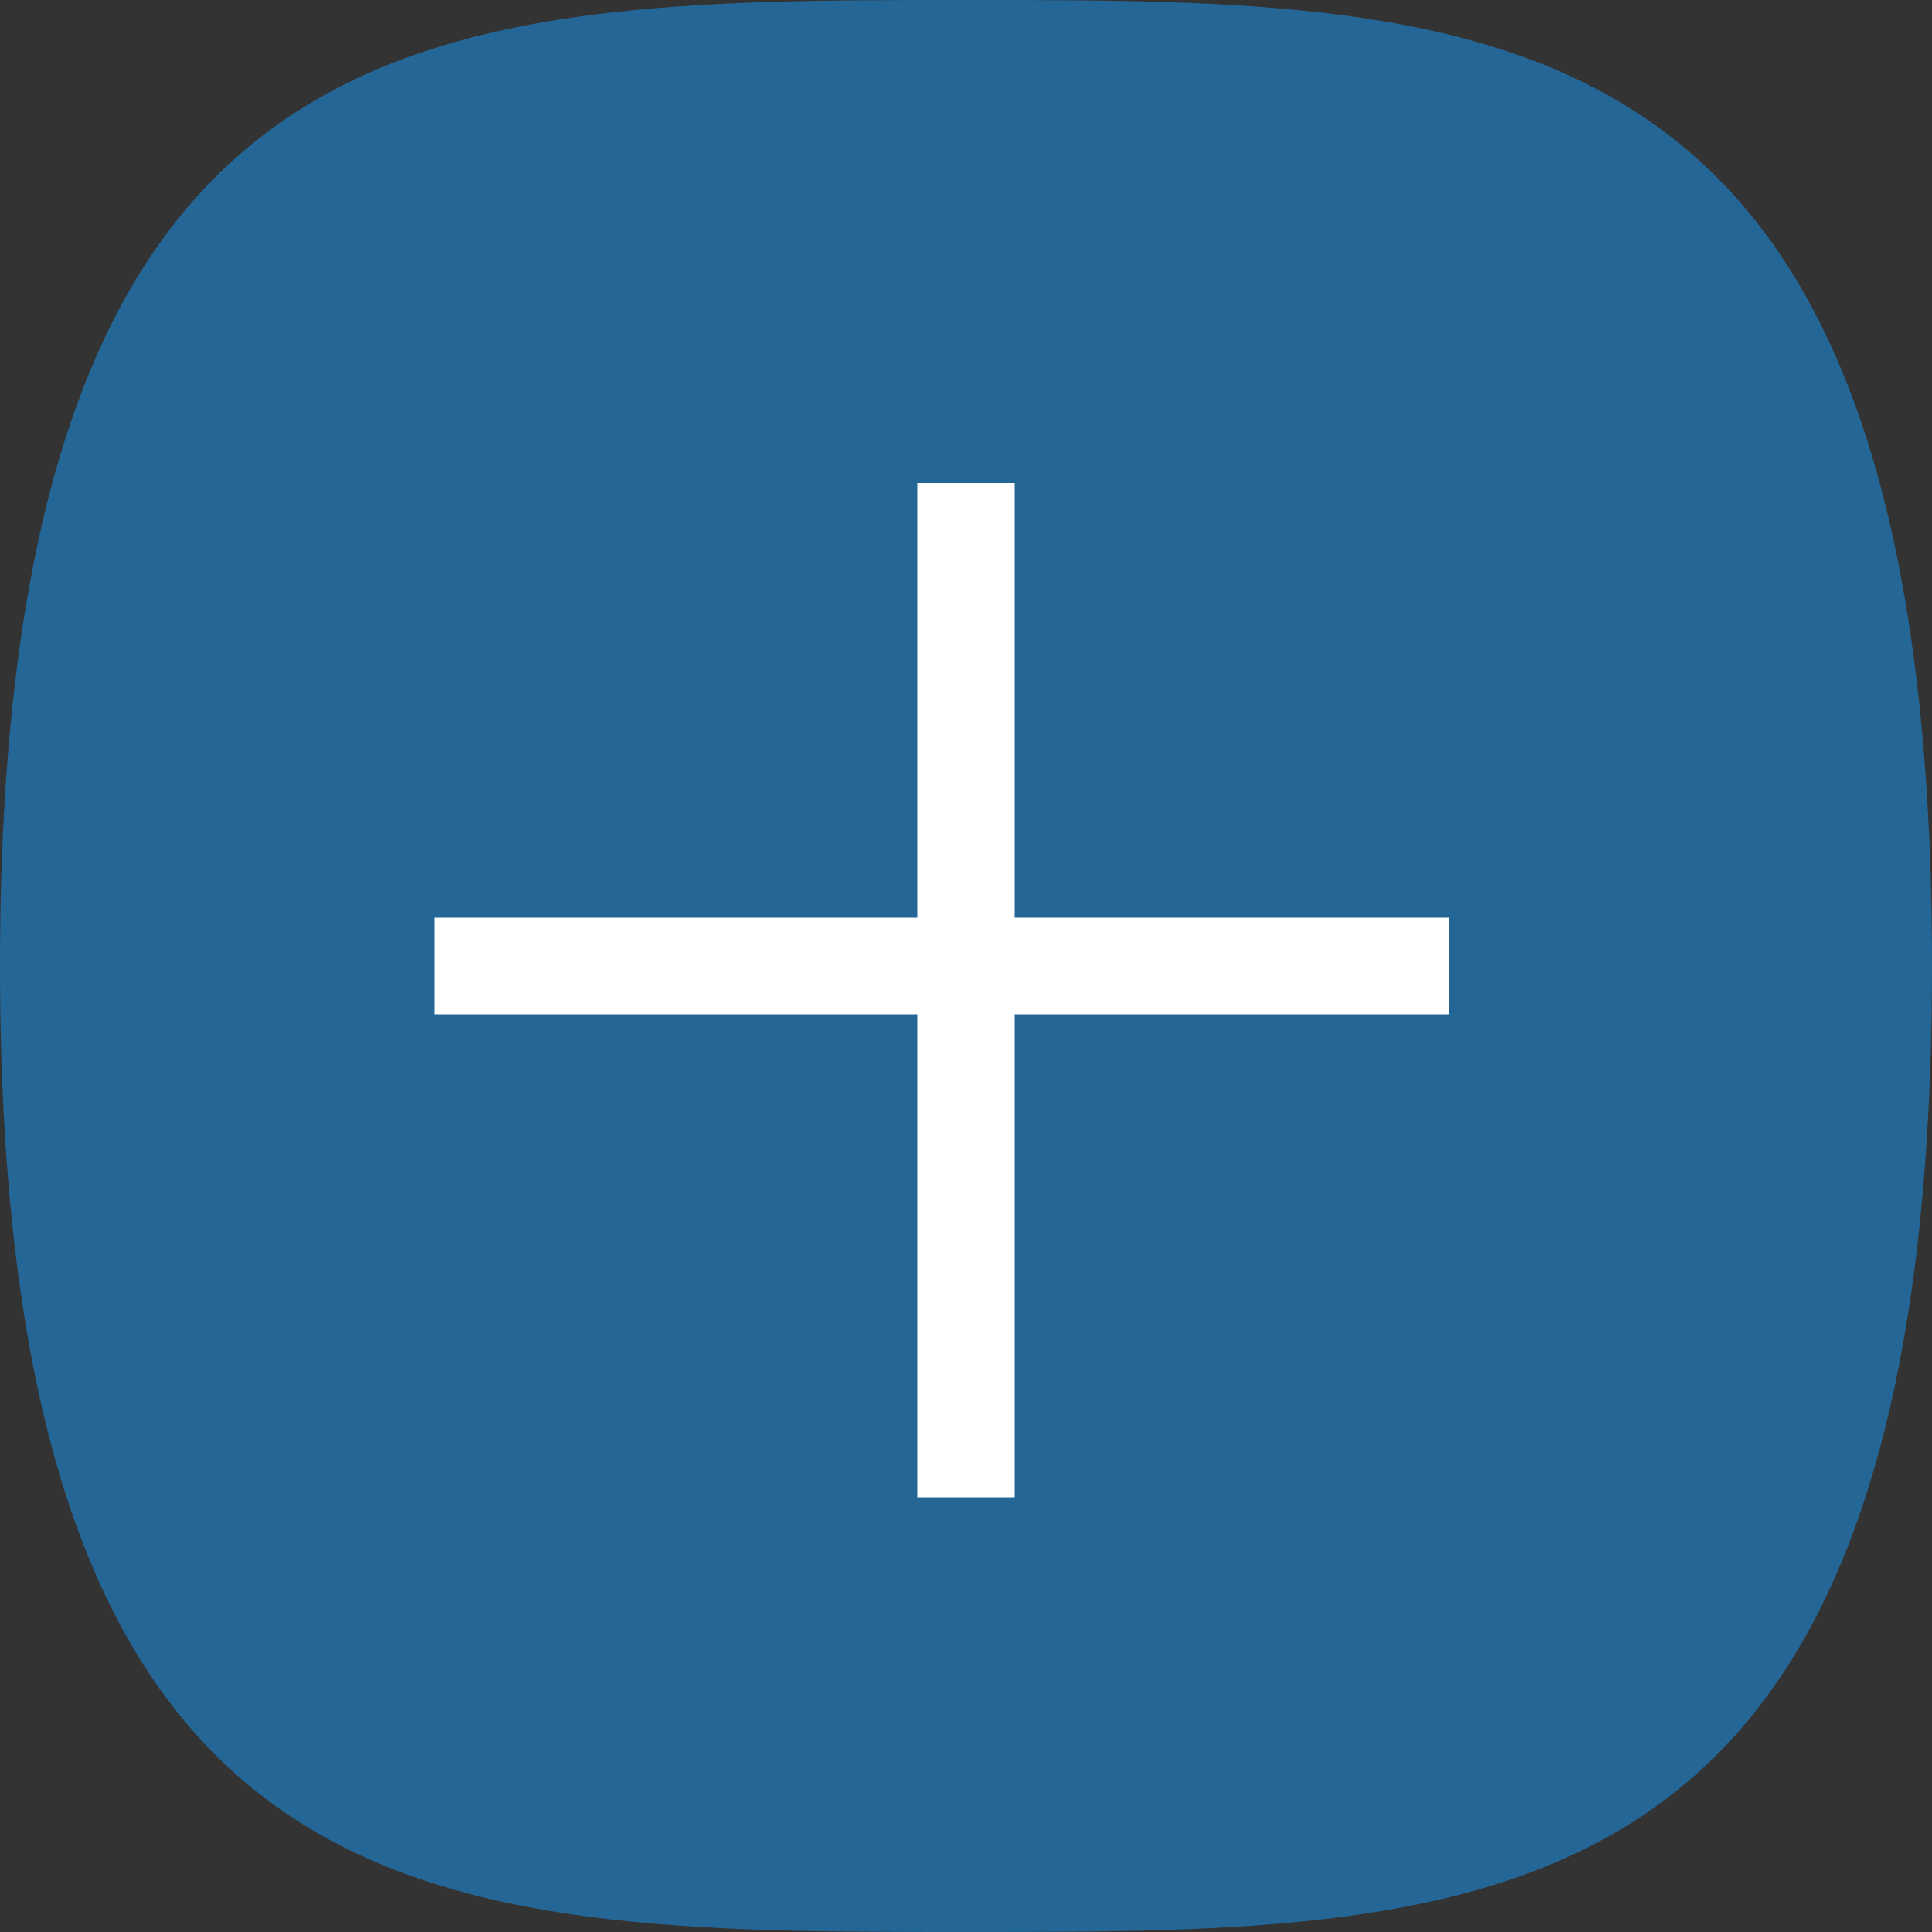 <?xml version="1.0" encoding="utf-8"?>
<svg width="40px" height="40px" viewBox="0 0 40 40" version="1.1" xmlns="http://www.w3.org/2000/svg" xmlns:xlink="http://www.w3.org/1999/xlink">
    <rect x="0" y="0" width="40" height="40" fill="#333333" stroke="none"/>
    <g id="Page-1" stroke="none" stroke-width="1" fill="none" fill-rule="evenodd">
        <g id="Request-Form---Addresses" transform="translate(-40, -1604)">
            <g id="Oval-Copy-2" transform="translate(40, 1604)">
                <path d="M20,40 C31.046,40 40,40 40,20 C40,0 31.046,0 20,0 C8.954,0 0,0 0,20 C0,40 8.954,40 20,40 Z" fill="#246696" fill-rule="evenodd"></path>
                <path d="M29,20 L10,20" id="Line-5-Copy-4" stroke="#FFFFFF" stroke-width="2" stroke-linecap="square"></path>
                <path d="M29,20 L10,20" id="Line-5-Copy-4" stroke="#FFFFFF" stroke-width="2" stroke-linecap="square" transform="translate(19.5, 20.5) rotate(90) translate(-19.5, -20.5) "></path>
            </g>
        </g>
    </g>
</svg>
